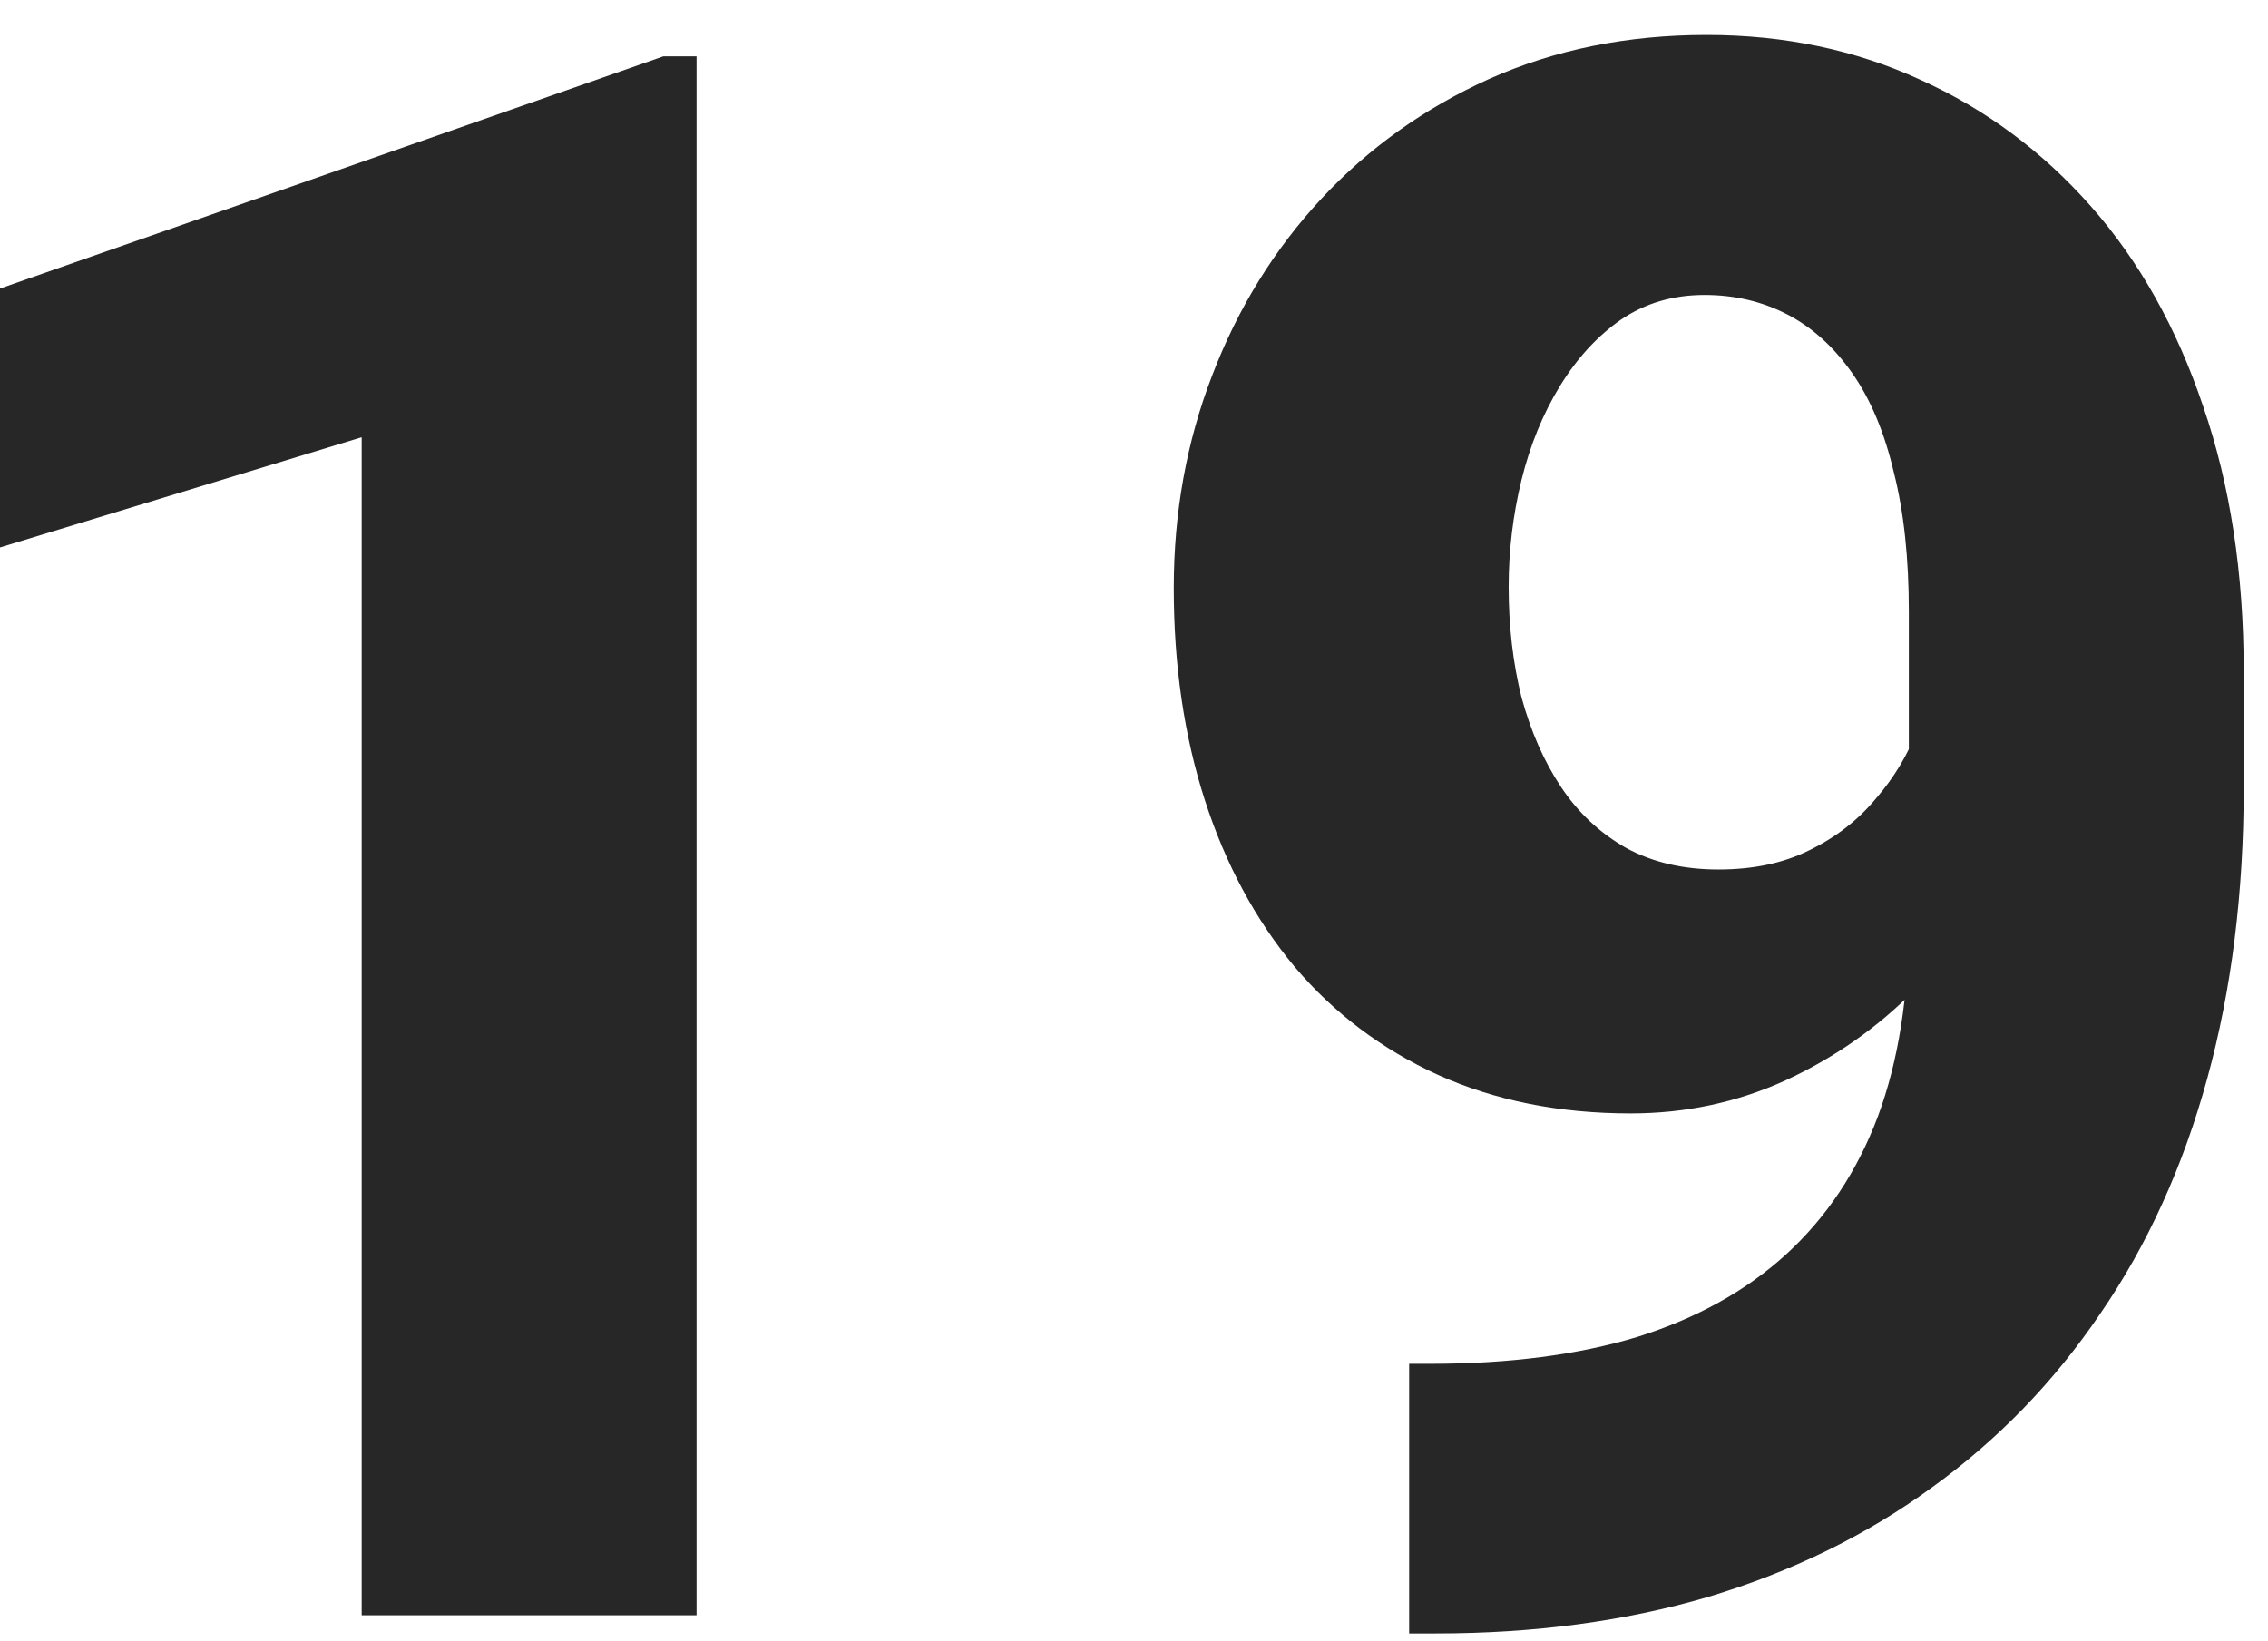 <svg width="47" height="34" viewBox="0 0 47 34" fill="none" xmlns="http://www.w3.org/2000/svg">
<path d="M14.435 1.168V33.475H7.495V9.062L0 11.346V5.98L13.747 1.168H14.435Z" fill="#272727"/>
<path d="M29.202 28.264H29.646C31.272 28.264 32.698 28.079 33.925 27.709C35.152 27.325 36.179 26.756 37.007 26.002C37.85 25.233 38.485 24.28 38.914 23.142C39.343 21.989 39.557 20.629 39.557 19.062V12.676C39.557 11.567 39.454 10.607 39.247 9.794C39.054 8.966 38.766 8.278 38.382 7.731C37.998 7.184 37.547 6.778 37.029 6.512C36.512 6.246 35.943 6.113 35.322 6.113C34.672 6.113 34.095 6.283 33.593 6.623C33.105 6.963 32.683 7.421 32.329 7.997C31.974 8.574 31.708 9.224 31.53 9.949C31.353 10.673 31.264 11.412 31.264 12.166C31.264 12.979 31.353 13.74 31.53 14.45C31.723 15.159 31.996 15.78 32.351 16.312C32.706 16.845 33.156 17.266 33.703 17.576C34.25 17.872 34.886 18.02 35.61 18.02C36.335 18.02 36.963 17.887 37.495 17.621C38.042 17.355 38.5 17 38.87 16.556C39.254 16.113 39.542 15.633 39.734 15.115C39.927 14.583 40.023 14.058 40.023 13.541L42.151 14.96C42.151 15.95 41.93 16.926 41.486 17.887C41.057 18.848 40.459 19.72 39.69 20.503C38.922 21.287 38.027 21.915 37.007 22.388C36.002 22.846 34.93 23.075 33.792 23.075C32.314 23.075 30.983 22.809 29.801 22.277C28.633 21.745 27.643 20.998 26.83 20.038C26.017 19.062 25.396 17.909 24.967 16.579C24.538 15.248 24.324 13.785 24.324 12.188C24.324 10.621 24.59 9.151 25.122 7.776C25.654 6.386 26.408 5.167 27.384 4.117C28.36 3.068 29.52 2.24 30.865 1.634C32.225 1.028 33.725 0.725 35.366 0.725C36.978 0.725 38.456 1.035 39.801 1.656C41.146 2.262 42.321 3.134 43.327 4.272C44.332 5.411 45.108 6.793 45.655 8.419C46.217 10.045 46.497 11.878 46.497 13.918V16.312C46.497 18.5 46.246 20.511 45.743 22.344C45.241 24.177 44.502 25.803 43.526 27.222C42.565 28.641 41.398 29.846 40.023 30.836C38.663 31.826 37.118 32.58 35.389 33.098C33.674 33.6 31.797 33.852 29.756 33.852H29.202V28.264Z" fill="#272727"/>
</svg>
